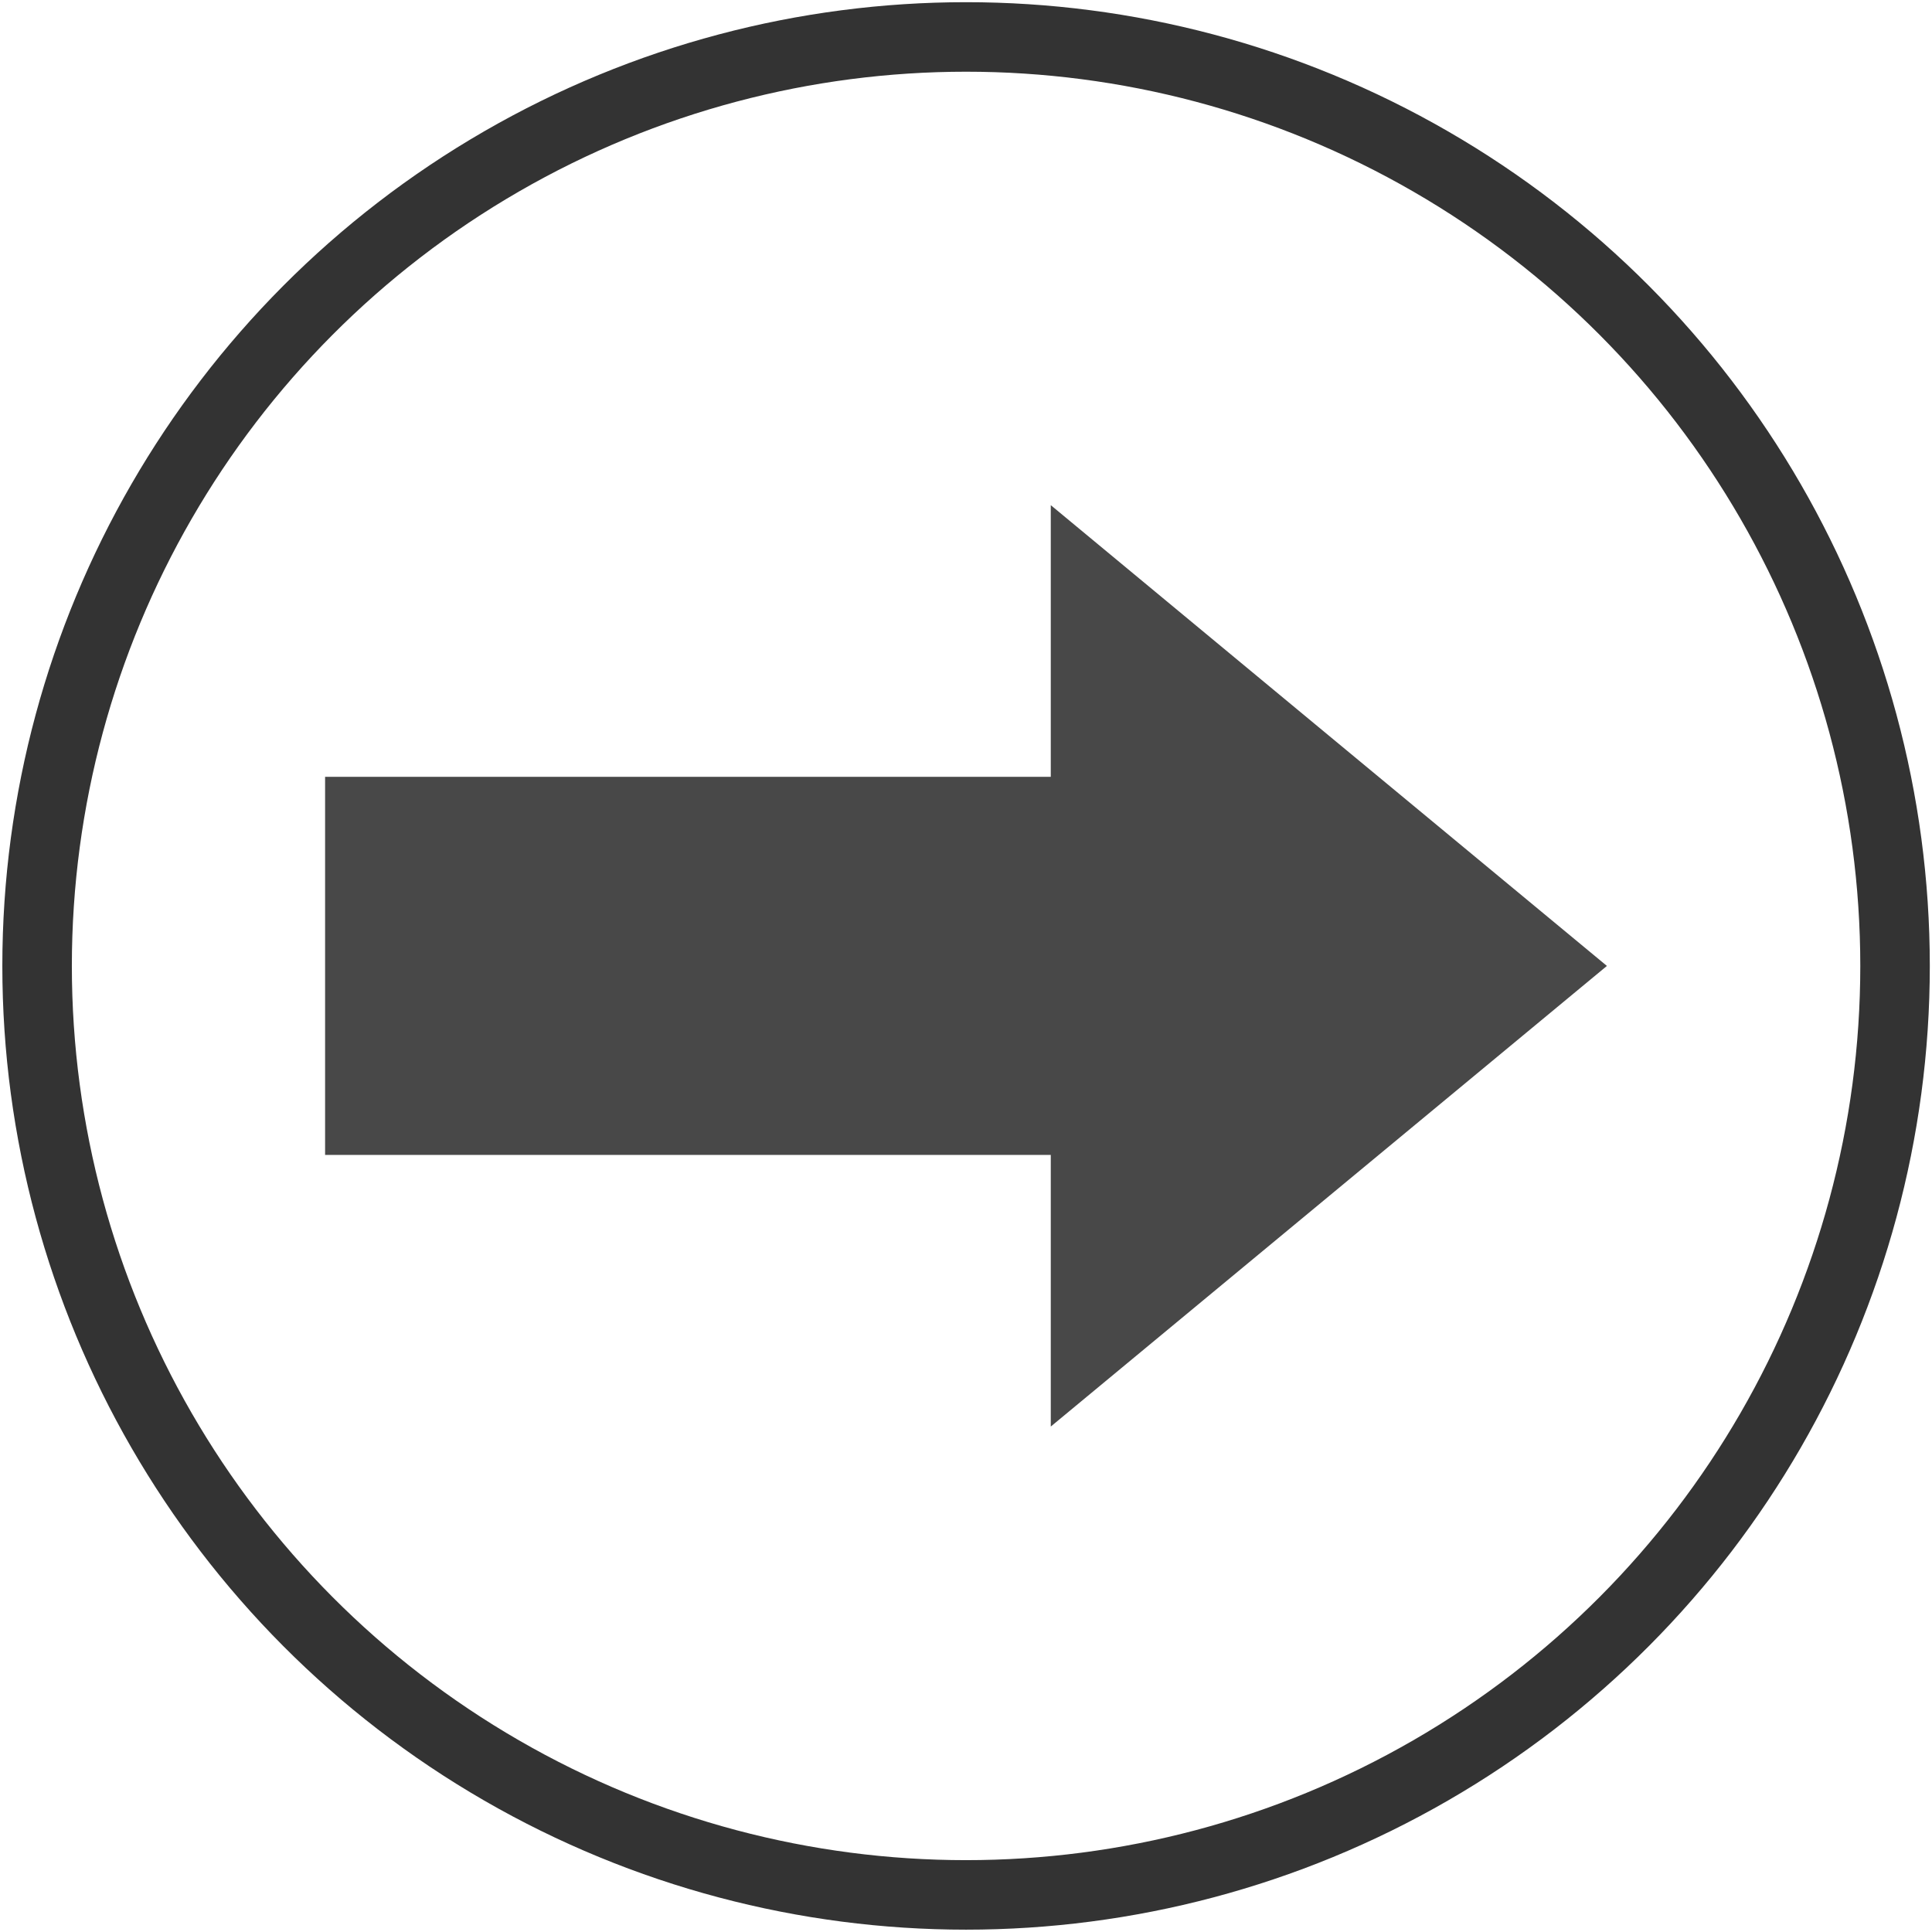 <?xml version="1.0" encoding="UTF-8" standalone="no"?>
<!-- Created with Inkscape (http://www.inkscape.org/) -->

<svg
   xmlns:dc="http://purl.org/dc/elements/1.1/"
   xmlns:cc="http://creativecommons.org/ns#"
   xmlns:rdf="http://www.w3.org/1999/02/22-rdf-syntax-ns#"
   xmlns:svg="http://www.w3.org/2000/svg"
   xmlns="http://www.w3.org/2000/svg"
   xmlns:sodipodi="http://sodipodi.sourceforge.net/DTD/sodipodi-0.dtd"
   xmlns:inkscape="http://www.inkscape.org/namespaces/inkscape"
   width="50"
   height="50"
   viewBox="0 0 13.229 13.229"
   version="1.1"
   id="svg8"
   inkscape:version="0.92.3 (2405546, 2018-03-11)"
   sodipodi:docname="arrow.svg">
  <defs
     id="defs2" />
  <sodipodi:namedview
     id="base"
     pagecolor="#ffffff"
     bordercolor="#666666"
     borderopacity="1.0"
     inkscape:pageopacity="0.0"
     inkscape:pageshadow="2"
     inkscape:zoom="4"
     inkscape:cx="31.777636"
     inkscape:cy="26.598577"
     inkscape:document-units="mm"
     inkscape:current-layer="g12"
     showgrid="false"
     inkscape:window-width="1321"
     inkscape:window-height="713"
     inkscape:window-x="45"
     inkscape:window-y="27"
     inkscape:window-maximized="1"
     inkscape:snap-page="false"
     units="px" />
  <g
     inkscape:label="Layer 1"
     inkscape:groupmode="layer"
     id="layer1"
     transform="translate(0,-283.771)">
    <g
       id="g913">
      <g
         id="g12">
        <g
           id="g840">
          <circle
             r="6.361"
             cy="290.385"
             cx="6.615"
             id="path14"
             style="fill:none;fill-opacity:0.893;stroke:#333333;stroke-width:0.476;stroke-miterlimit:4;stroke-dasharray:none;stroke-opacity:1" />
          <path
             inkscape:connector-curvature="0"
             id="path821"
             d="m 7.195,287.23 v 1.86 H 2.226 v 2.589 h 4.969 v 1.86 l 1.904,-1.577 1.904,-1.577 -1.904,-1.577 z"
             style="fill:#333333;fill-opacity:0.893;stroke:none;stroke-width:0.015;stroke-miterlimit:4;stroke-dasharray:none" />
        </g>
      </g>
    </g>
  </g>
</svg>
